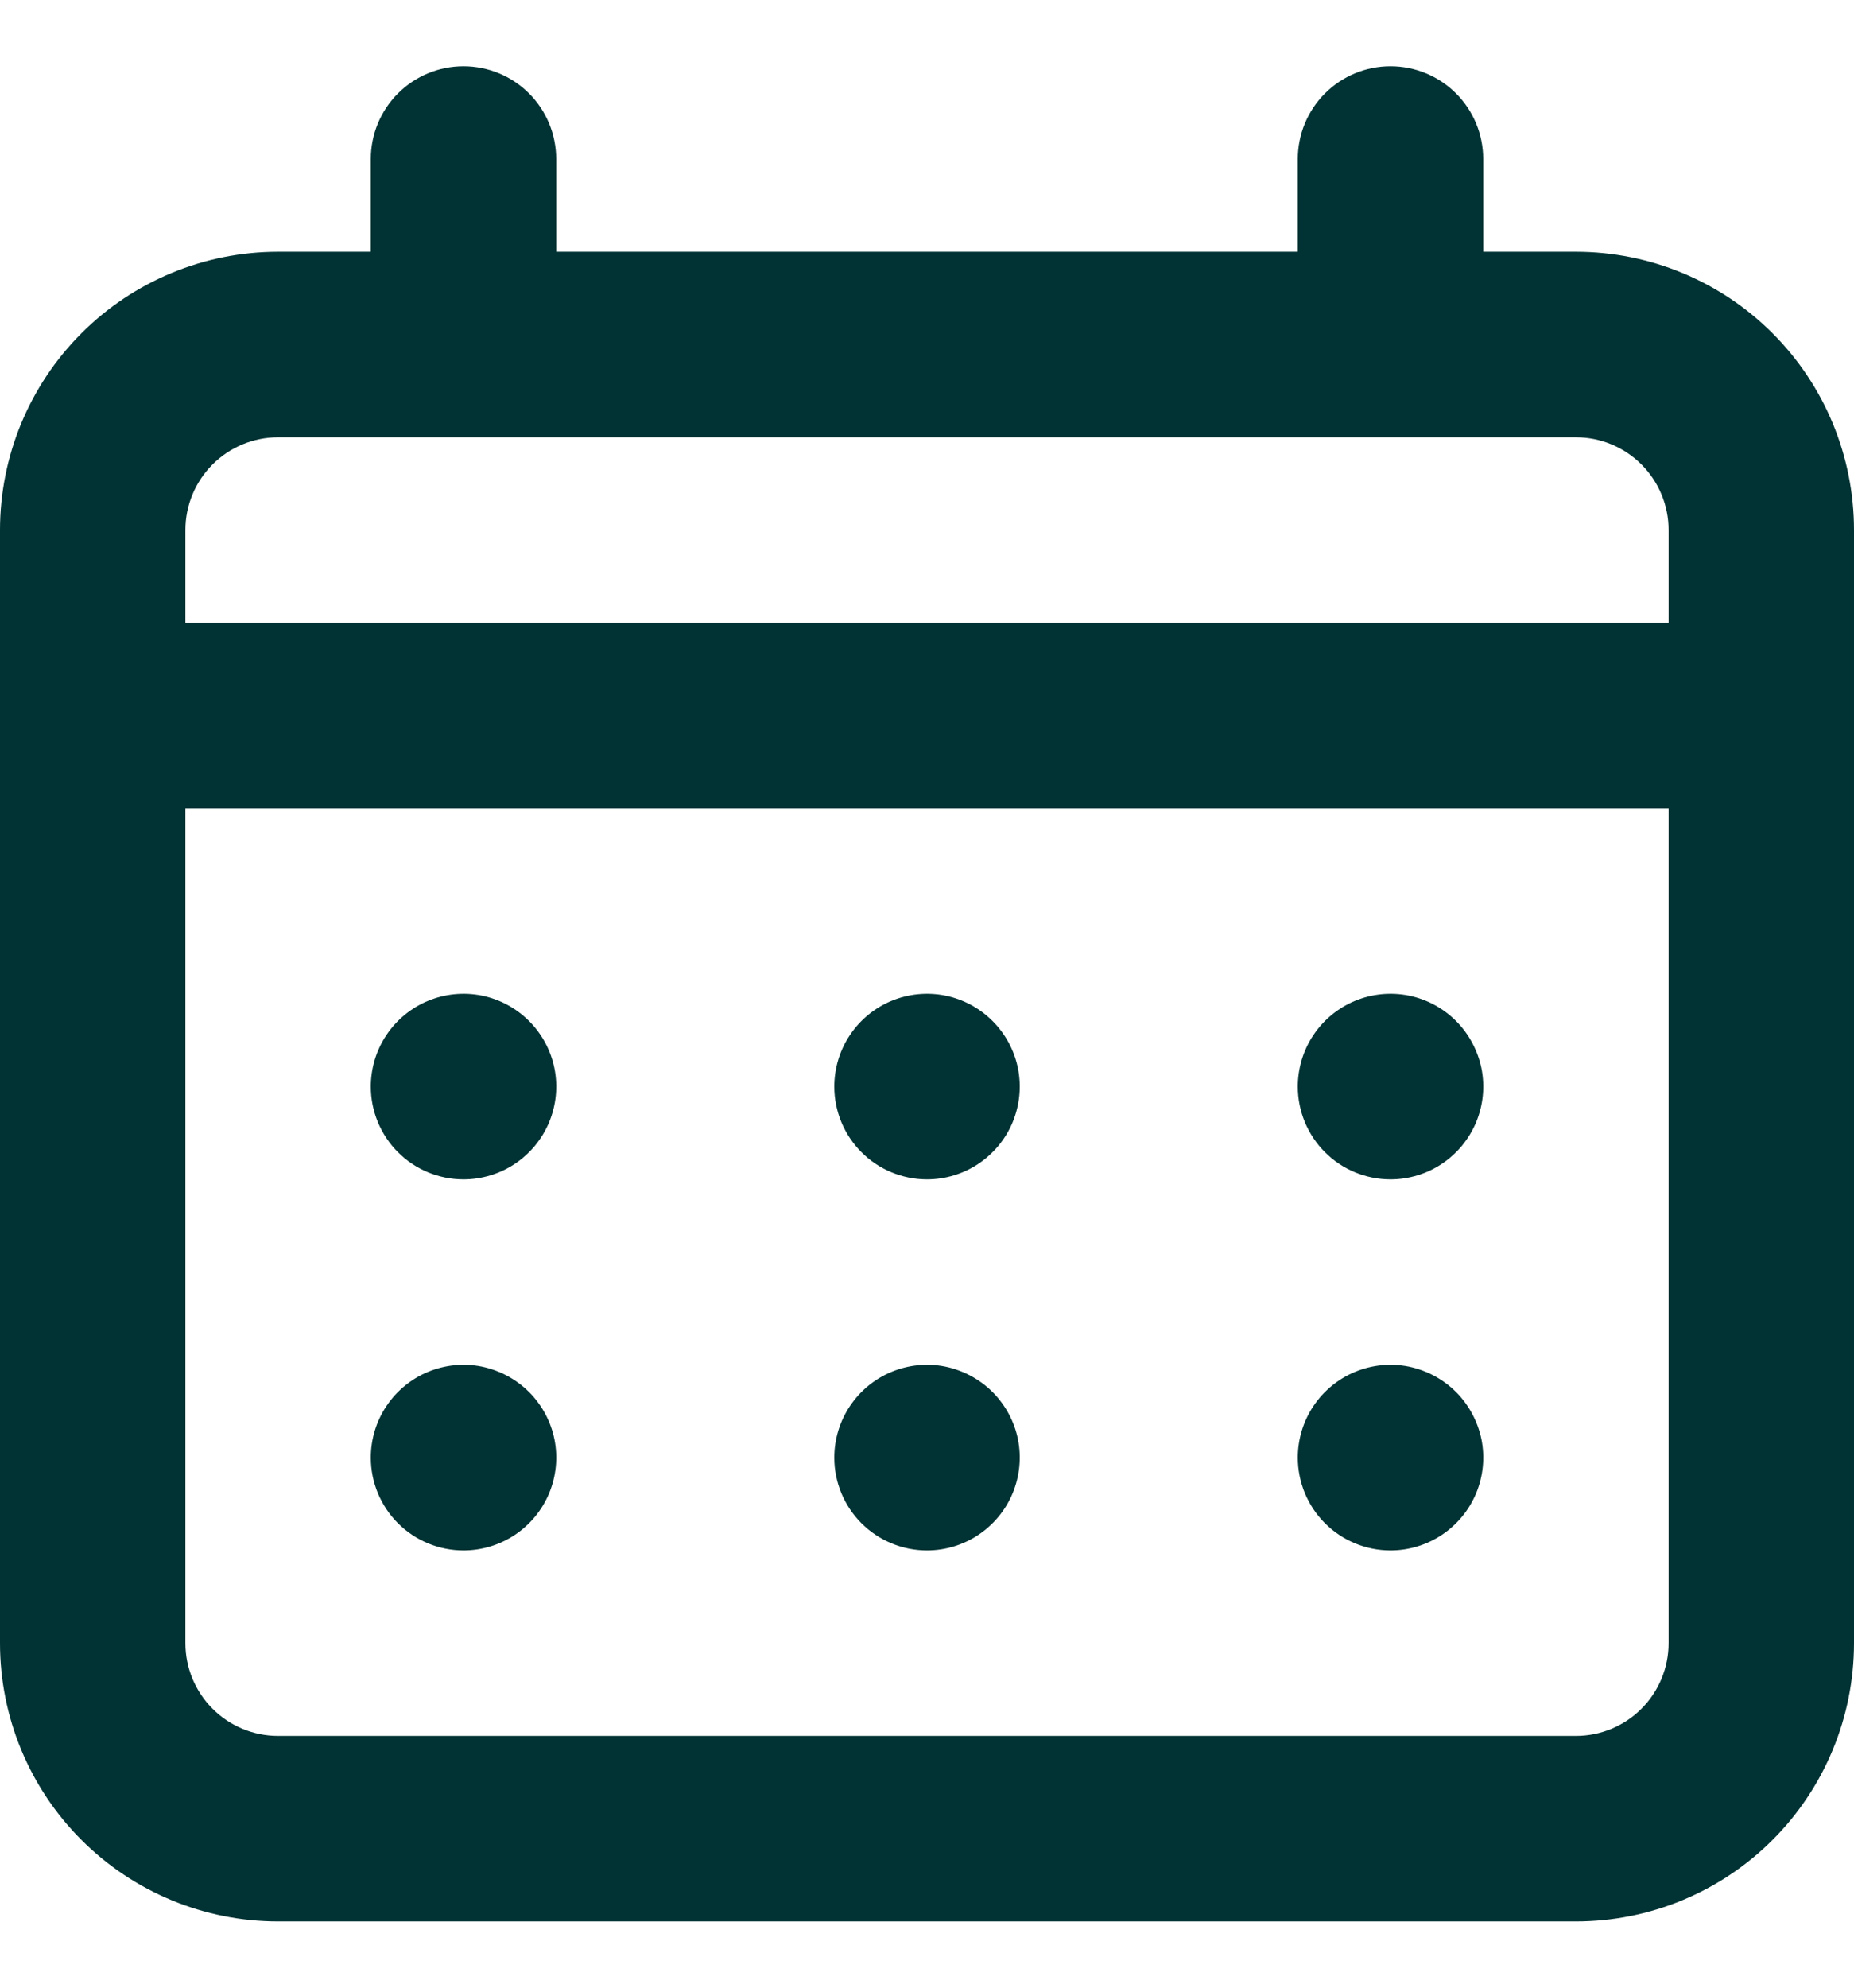 <svg width="14" height="15" viewBox="0 0 14 15" fill="none" xmlns="http://www.w3.org/2000/svg">
<path d="M7 8.9C7.138 8.9 7.274 8.859 7.389 8.782C7.504 8.705 7.594 8.596 7.647 8.468C7.7 8.34 7.714 8.199 7.687 8.063C7.66 7.928 7.593 7.803 7.495 7.705C7.397 7.607 7.272 7.54 7.137 7.513C7.001 7.486 6.86 7.5 6.732 7.553C6.604 7.606 6.495 7.696 6.418 7.811C6.341 7.926 6.3 8.062 6.3 8.2C6.3 8.386 6.374 8.564 6.505 8.695C6.636 8.826 6.814 8.9 7 8.9ZM10.5 8.9C10.638 8.9 10.774 8.859 10.889 8.782C11.004 8.705 11.094 8.596 11.147 8.468C11.2 8.34 11.214 8.199 11.187 8.063C11.159 7.928 11.093 7.803 10.995 7.705C10.897 7.607 10.772 7.54 10.637 7.513C10.501 7.486 10.36 7.5 10.232 7.553C10.104 7.606 9.995 7.696 9.918 7.811C9.841 7.926 9.8 8.062 9.8 8.2C9.8 8.386 9.874 8.564 10.005 8.695C10.136 8.826 10.314 8.9 10.5 8.9ZM7 11.7C7.138 11.7 7.274 11.659 7.389 11.582C7.504 11.505 7.594 11.396 7.647 11.268C7.7 11.14 7.714 10.999 7.687 10.863C7.66 10.728 7.593 10.603 7.495 10.505C7.397 10.407 7.272 10.341 7.137 10.313C7.001 10.286 6.86 10.3 6.732 10.353C6.604 10.406 6.495 10.496 6.418 10.611C6.341 10.726 6.3 10.862 6.3 11C6.3 11.186 6.374 11.364 6.505 11.495C6.636 11.626 6.814 11.7 7 11.7ZM10.5 11.7C10.638 11.7 10.774 11.659 10.889 11.582C11.004 11.505 11.094 11.396 11.147 11.268C11.2 11.14 11.214 10.999 11.187 10.863C11.159 10.728 11.093 10.603 10.995 10.505C10.897 10.407 10.772 10.341 10.637 10.313C10.501 10.286 10.36 10.3 10.232 10.353C10.104 10.406 9.995 10.496 9.918 10.611C9.841 10.726 9.8 10.862 9.8 11C9.8 11.186 9.874 11.364 10.005 11.495C10.136 11.626 10.314 11.7 10.5 11.7ZM3.5 8.9C3.638 8.9 3.774 8.859 3.889 8.782C4.004 8.705 4.094 8.596 4.147 8.468C4.2 8.34 4.214 8.199 4.187 8.063C4.16 7.928 4.093 7.803 3.995 7.705C3.897 7.607 3.772 7.54 3.637 7.513C3.501 7.486 3.36 7.5 3.232 7.553C3.104 7.606 2.995 7.696 2.918 7.811C2.841 7.926 2.8 8.062 2.8 8.2C2.8 8.386 2.874 8.564 3.005 8.695C3.136 8.826 3.314 8.9 3.5 8.9ZM11.9 1.9H11.2V1.2C11.2 1.014 11.126 0.836 10.995 0.705C10.864 0.574 10.686 0.5 10.5 0.5C10.314 0.5 10.136 0.574 10.005 0.705C9.874 0.836 9.8 1.014 9.8 1.2V1.9H4.2V1.2C4.2 1.014 4.126 0.836 3.995 0.705C3.864 0.574 3.686 0.5 3.5 0.5C3.314 0.5 3.136 0.574 3.005 0.705C2.874 0.836 2.8 1.014 2.8 1.2V1.9H2.1C1.543 1.9 1.009 2.121 0.615 2.515C0.221 2.909 0 3.443 0 4V12.4C0 12.957 0.221 13.491 0.615 13.885C1.009 14.279 1.543 14.5 2.1 14.5H11.9C12.457 14.5 12.991 14.279 13.385 13.885C13.779 13.491 14 12.957 14 12.4V4C14 3.443 13.779 2.909 13.385 2.515C12.991 2.121 12.457 1.9 11.9 1.9ZM12.6 12.4C12.6 12.586 12.526 12.764 12.395 12.895C12.264 13.026 12.086 13.1 11.9 13.1H2.1C1.914 13.1 1.736 13.026 1.605 12.895C1.474 12.764 1.4 12.586 1.4 12.4V6.1H12.6V12.4ZM12.6 4.7H1.4V4C1.4 3.814 1.474 3.636 1.605 3.505C1.736 3.374 1.914 3.3 2.1 3.3H11.9C12.086 3.3 12.264 3.374 12.395 3.505C12.526 3.636 12.6 3.814 12.6 4V4.7ZM3.5 11.7C3.638 11.7 3.774 11.659 3.889 11.582C4.004 11.505 4.094 11.396 4.147 11.268C4.2 11.14 4.214 10.999 4.187 10.863C4.16 10.728 4.093 10.603 3.995 10.505C3.897 10.407 3.772 10.341 3.637 10.313C3.501 10.286 3.36 10.3 3.232 10.353C3.104 10.406 2.995 10.496 2.918 10.611C2.841 10.726 2.8 10.862 2.8 11C2.8 11.186 2.874 11.364 3.005 11.495C3.136 11.626 3.314 11.7 3.5 11.7Z" fill="#013334"/>
</svg>
